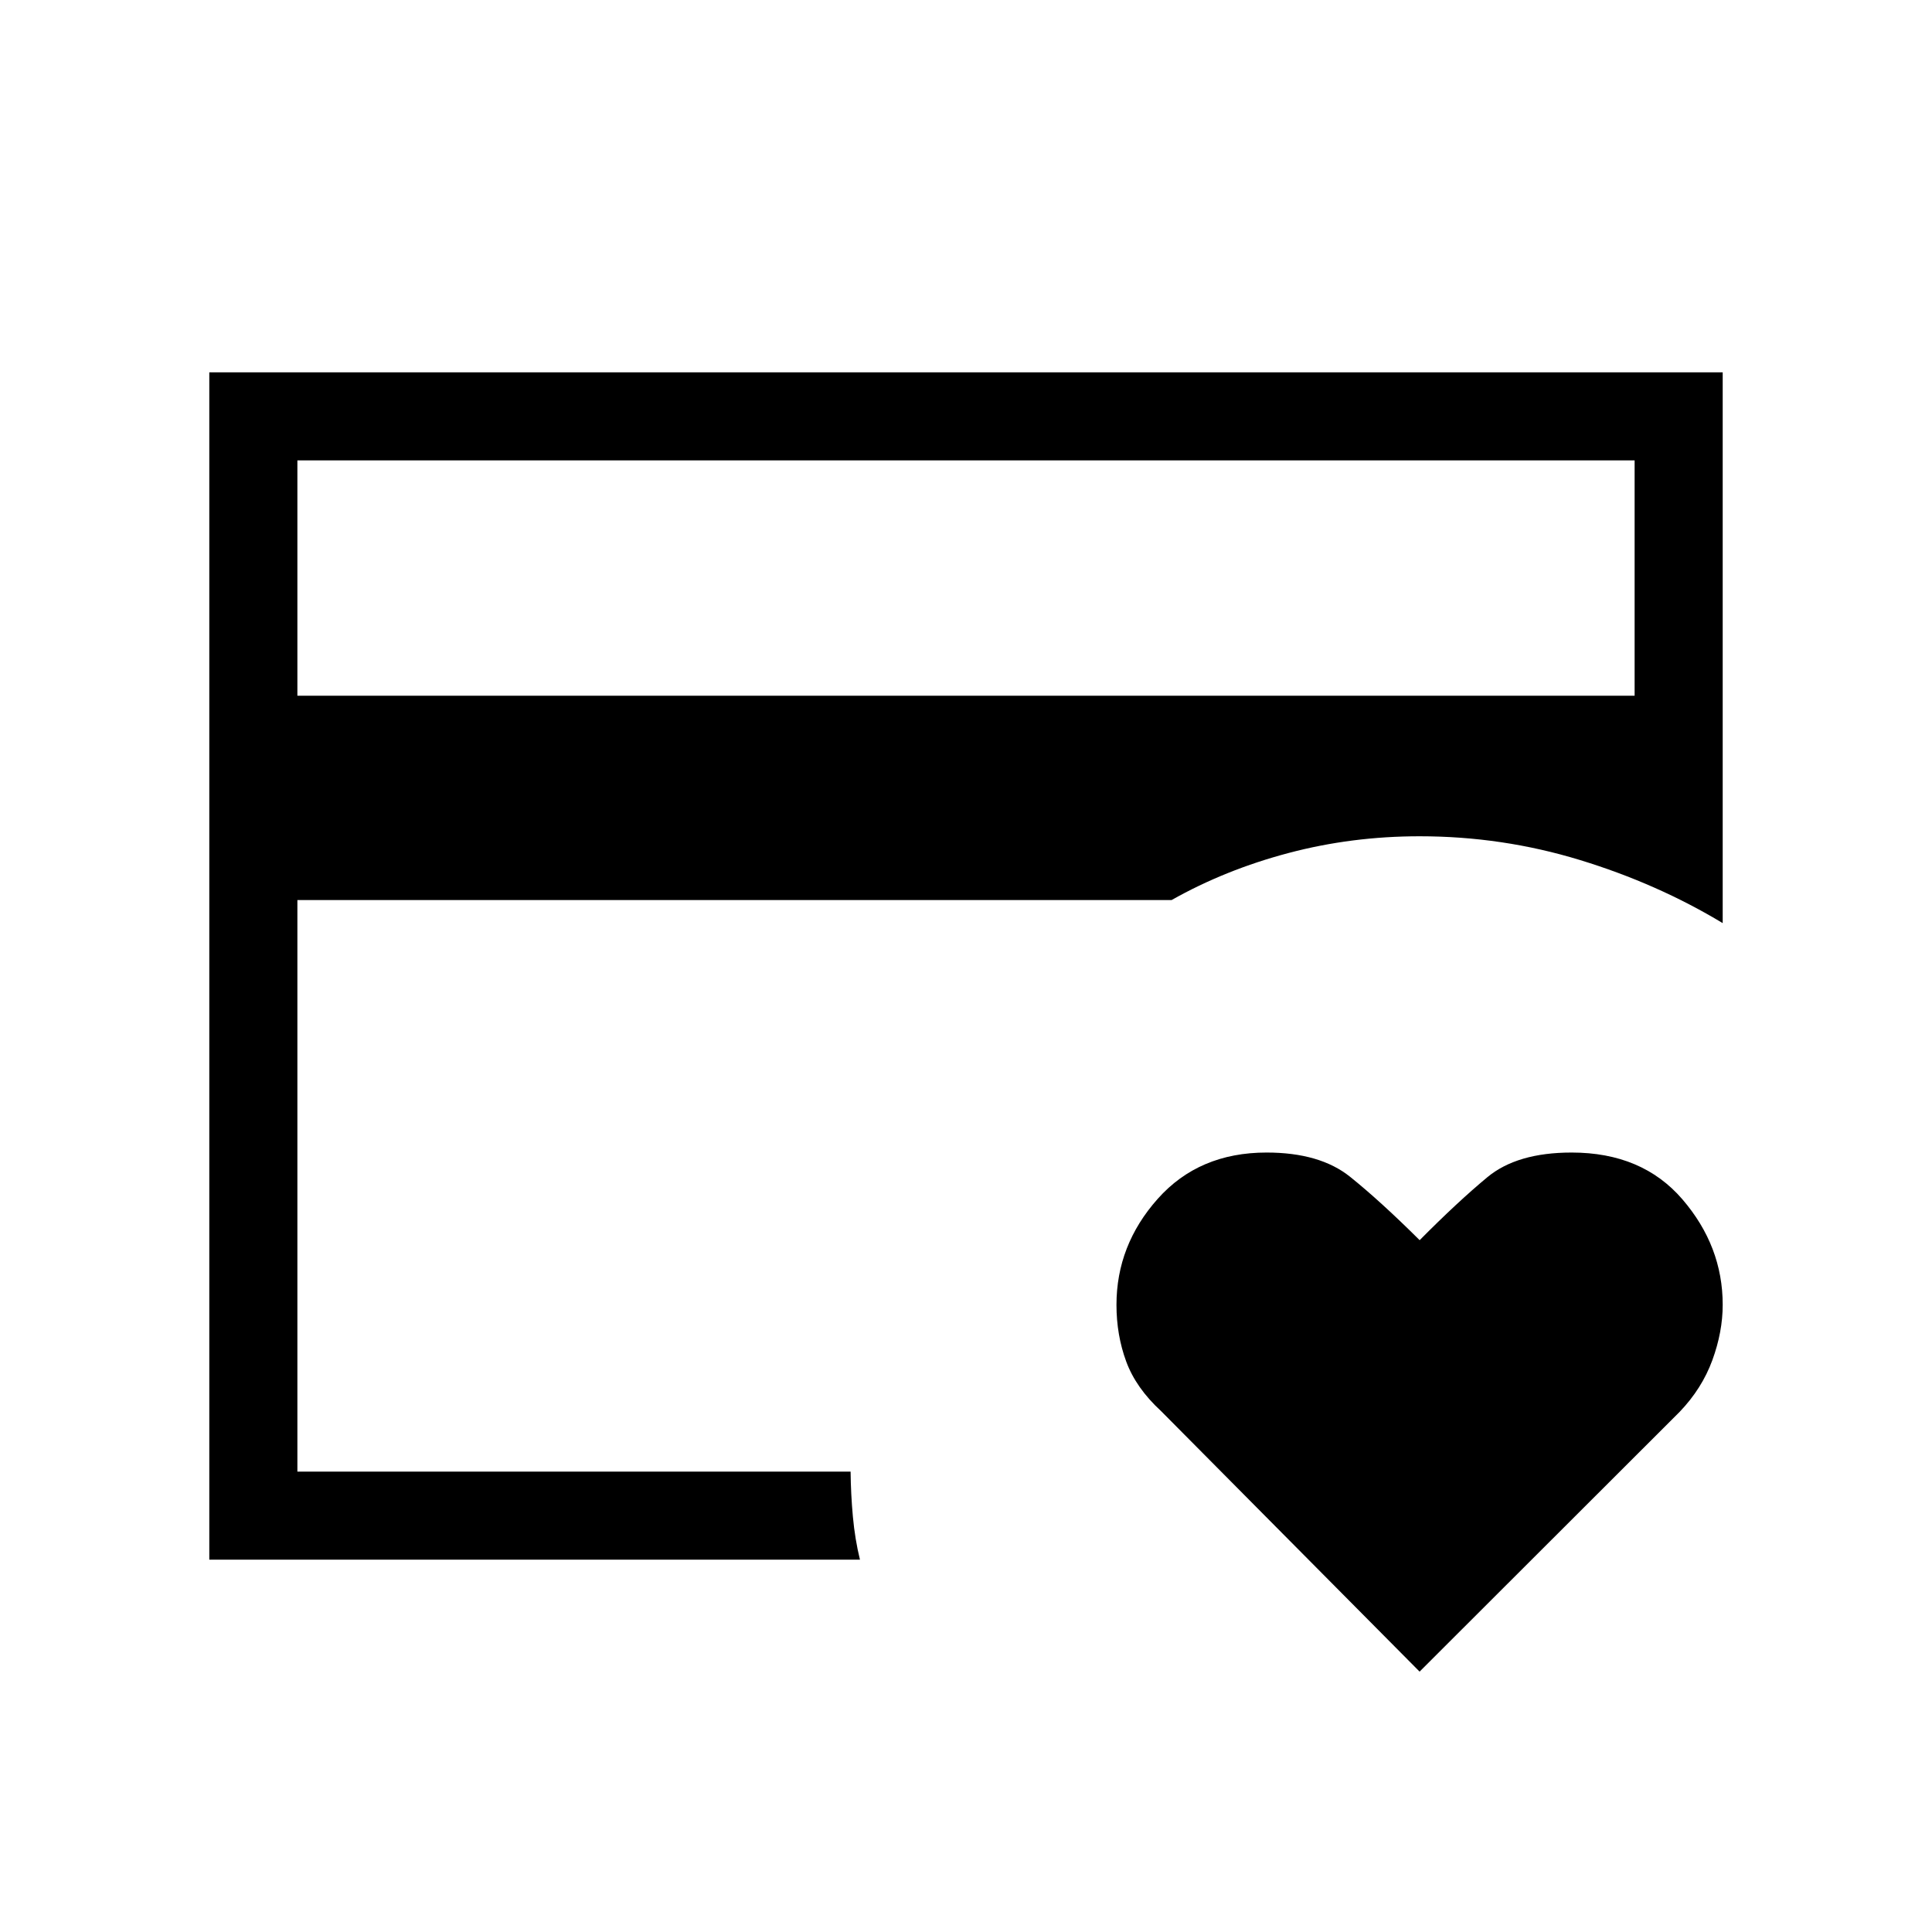 <svg xmlns="http://www.w3.org/2000/svg" height="48" viewBox="0 -960 960 960" width="48"><path d="M147.769-228.769v-315.693 21.308-208.077 502.462Zm557.616 99.385L576.923-258.846q-12.462-11.462-17.308-24.607t-4.846-28.175q0-29.64 20.481-52.66 20.481-23.02 54.104-23.02 26.492 0 41.51 12.058 15.018 12.057 34.557 31.485 18.866-19.04 33.642-31.291 14.776-12.252 41.866-12.252 35.066 0 55.069 23.27Q856-340.769 856-311.675q0 13.494-5.157 27.572-5.157 14.079-16.241 25.65L705.385-129.384ZM147.769-614.308h664.462v-116.923H147.769v116.923ZM427.308-185H104v-590h752v273.692q-32.506-19.619-71.041-31.386-38.535-11.768-79.574-11.768-33.693 0-65.111 8.315-31.417 8.315-58.12 23.378H147.769v284h274.884q.116 11.144 1.138 22.367 1.022 11.224 3.517 21.402Z"/></svg>